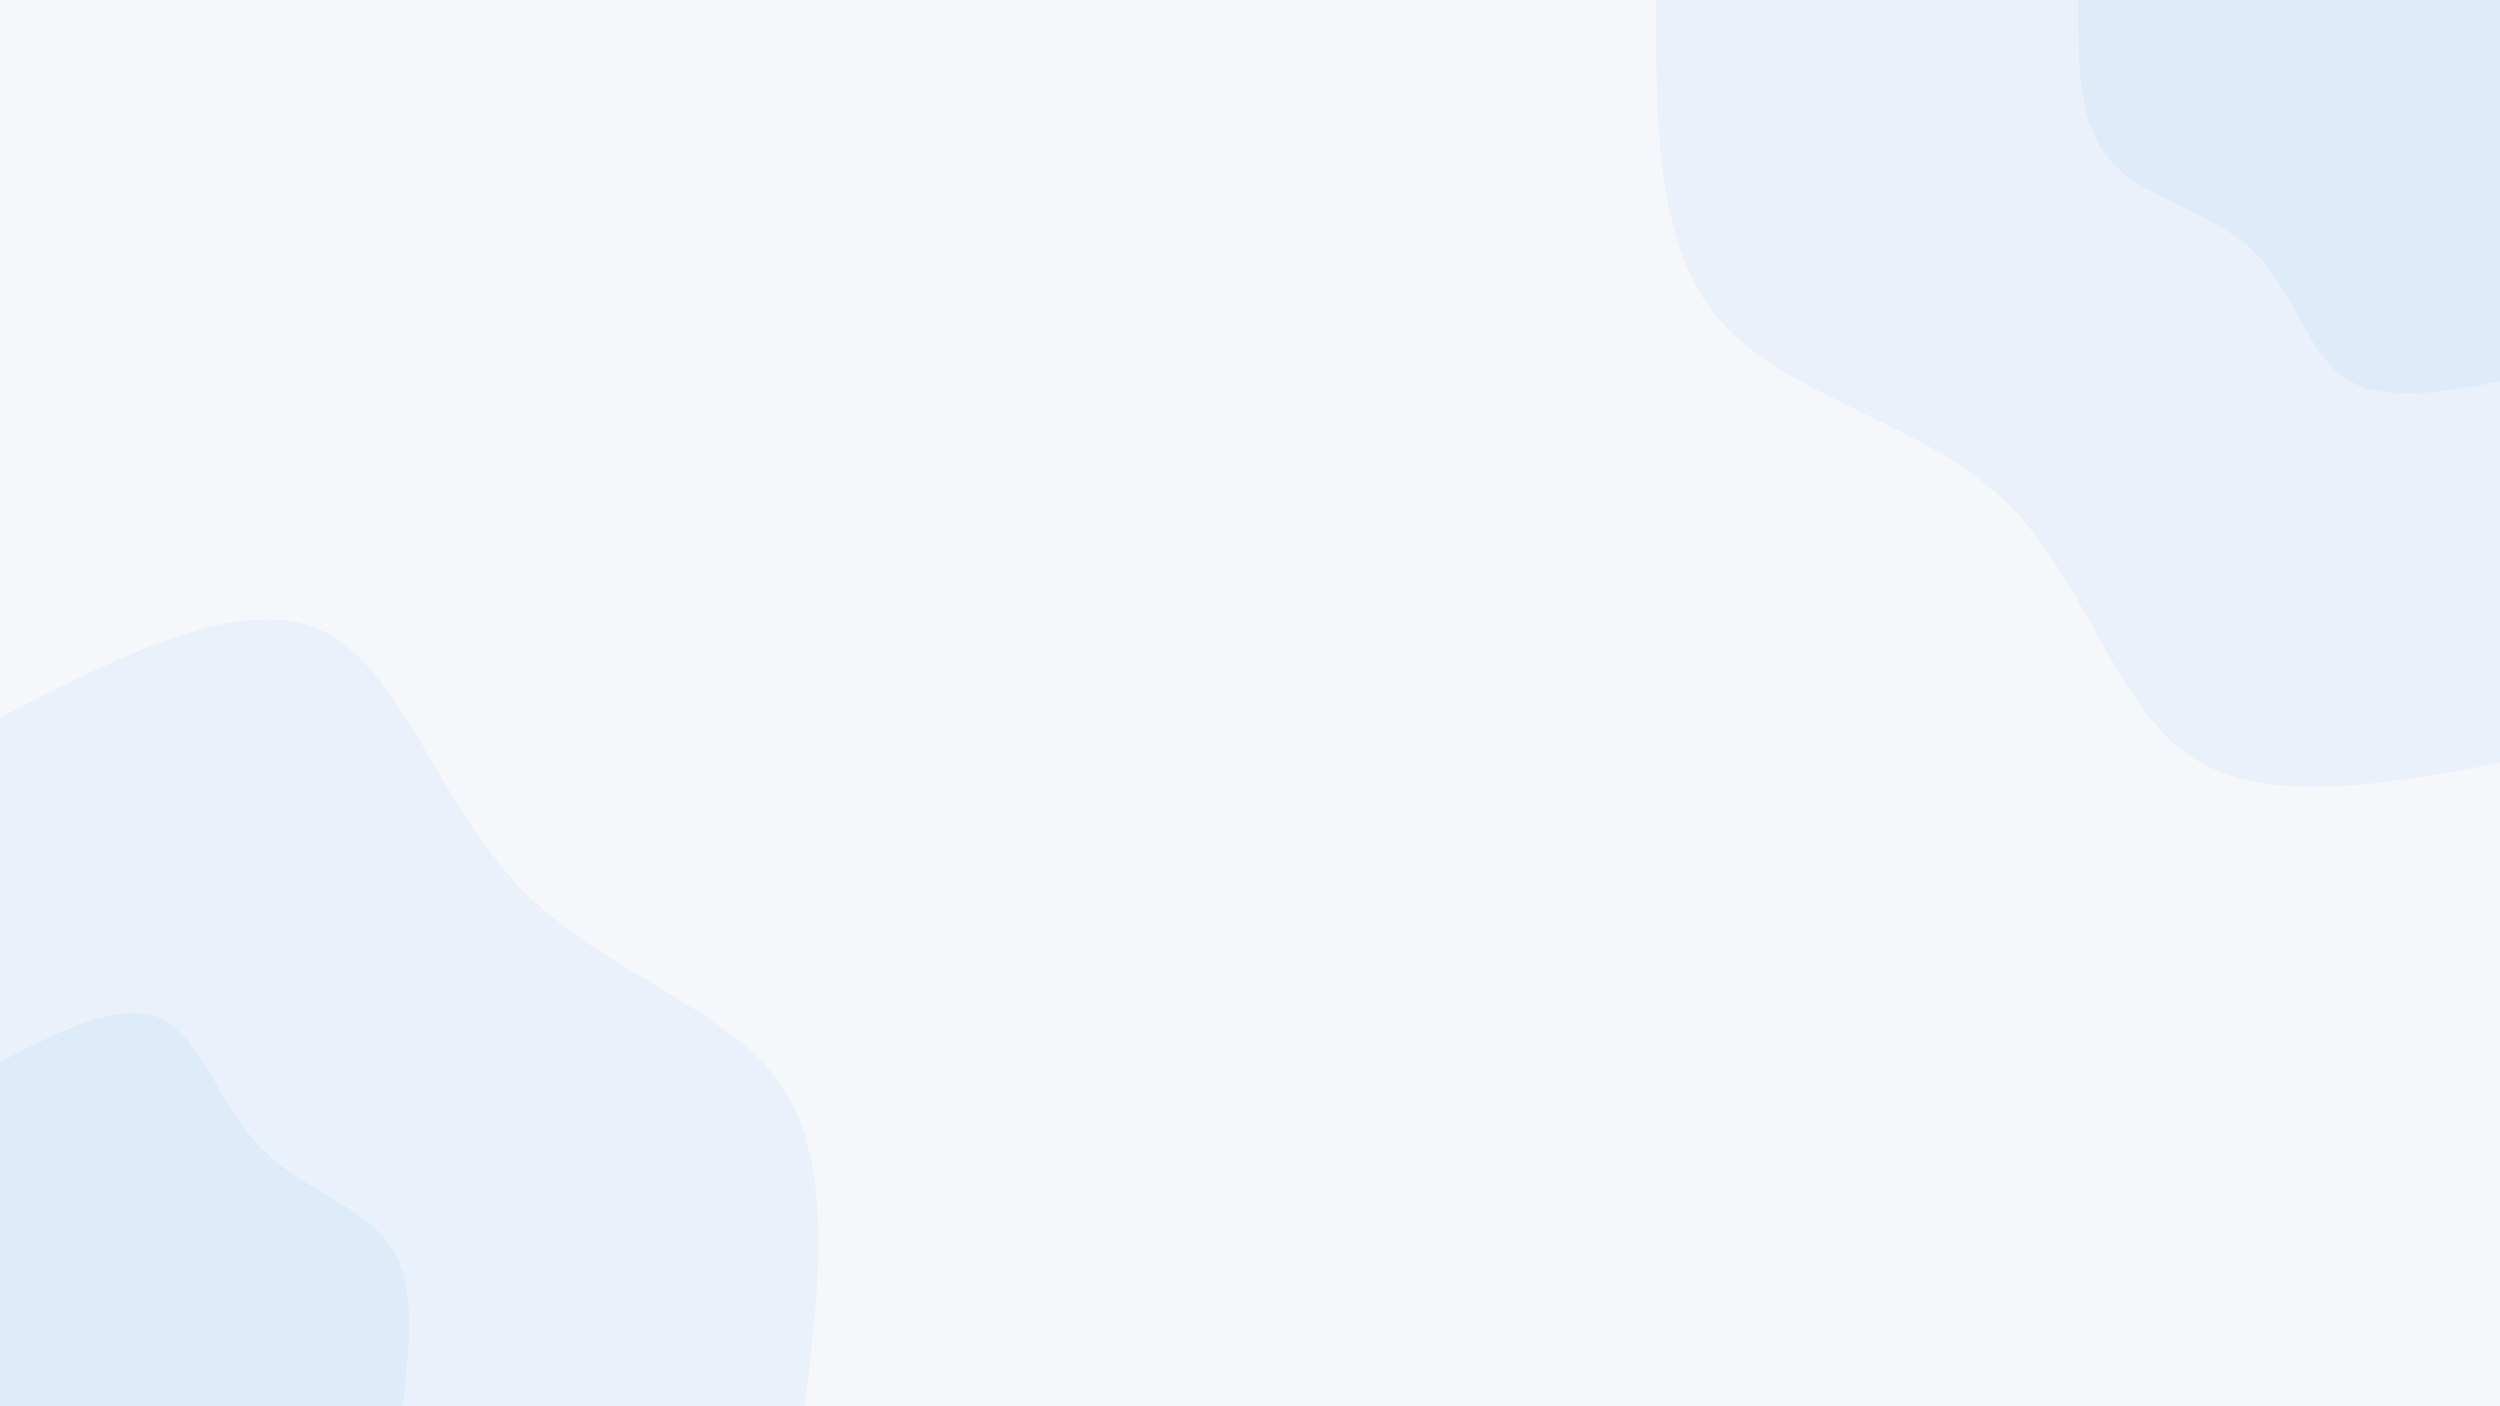 <svg id="visual" viewBox="0 0 1920 1080" width="1920" height="1080" xmlns="http://www.w3.org/2000/svg" xmlns:xlink="http://www.w3.org/1999/xlink" version="1.1"><rect x="0" y="0" width="1920" height="1080" fill="#F5F7FB"></rect><defs><linearGradient id="grad1_0" x1="43.8%" y1="0%" x2="100%" y2="100%"><stop offset="14.444%" stop-color="#deebf8" stop-opacity="1"></stop><stop offset="85.556%" stop-color="#deebf8" stop-opacity="1"></stop></linearGradient></defs><defs><linearGradient id="grad1_1" x1="43.8%" y1="0%" x2="100%" y2="100%"><stop offset="14.444%" stop-color="#deebf8" stop-opacity="1"></stop><stop offset="85.556%" stop-color="#f5f7fb" stop-opacity="1"></stop></linearGradient></defs><defs><linearGradient id="grad2_0" x1="0%" y1="0%" x2="56.3%" y2="100%"><stop offset="14.444%" stop-color="#deebf8" stop-opacity="1"></stop><stop offset="85.556%" stop-color="#deebf8" stop-opacity="1"></stop></linearGradient></defs><defs><linearGradient id="grad2_1" x1="0%" y1="0%" x2="56.3%" y2="100%"><stop offset="14.444%" stop-color="#f5f7fb" stop-opacity="1"></stop><stop offset="85.556%" stop-color="#deebf8" stop-opacity="1"></stop></linearGradient></defs><g transform="translate(1920, 0)"><path d="M0 586C-91.4 602.9 -182.8 619.7 -239.9 579.3C-297.1 538.8 -320.1 441 -382.5 382.5C-445 324 -546.9 304.8 -597.8 247.6C-648.6 190.4 -648.3 95.2 -648 0L0 0Z" fill="#eaf1fa"></path><path d="M0 293C-45.7 301.4 -91.4 309.9 -120 289.6C-148.6 269.4 -160 220.5 -191.3 191.3C-222.5 162 -273.5 152.4 -298.9 123.8C-324.3 95.2 -324.1 47.6 -324 0L0 0Z" fill="#deebf8"></path></g><g transform="translate(0, 1080)"><path d="M0 -529C93 -576.6 185.9 -624.1 246.8 -595.9C307.7 -567.7 336.6 -463.7 398.8 -398.8C461 -333.9 556.6 -307.9 598.7 -248C640.8 -188 629.4 -94 618 0L0 0Z" fill="#eaf1fa"></path><path d="M0 -264.5C46.5 -288.3 93 -312.1 123.4 -298C153.9 -283.9 168.3 -231.9 199.4 -199.4C230.5 -166.9 278.3 -154 299.3 -124C320.4 -94 314.7 -47 309 0L0 0Z" fill="#deebf8"></path></g></svg>